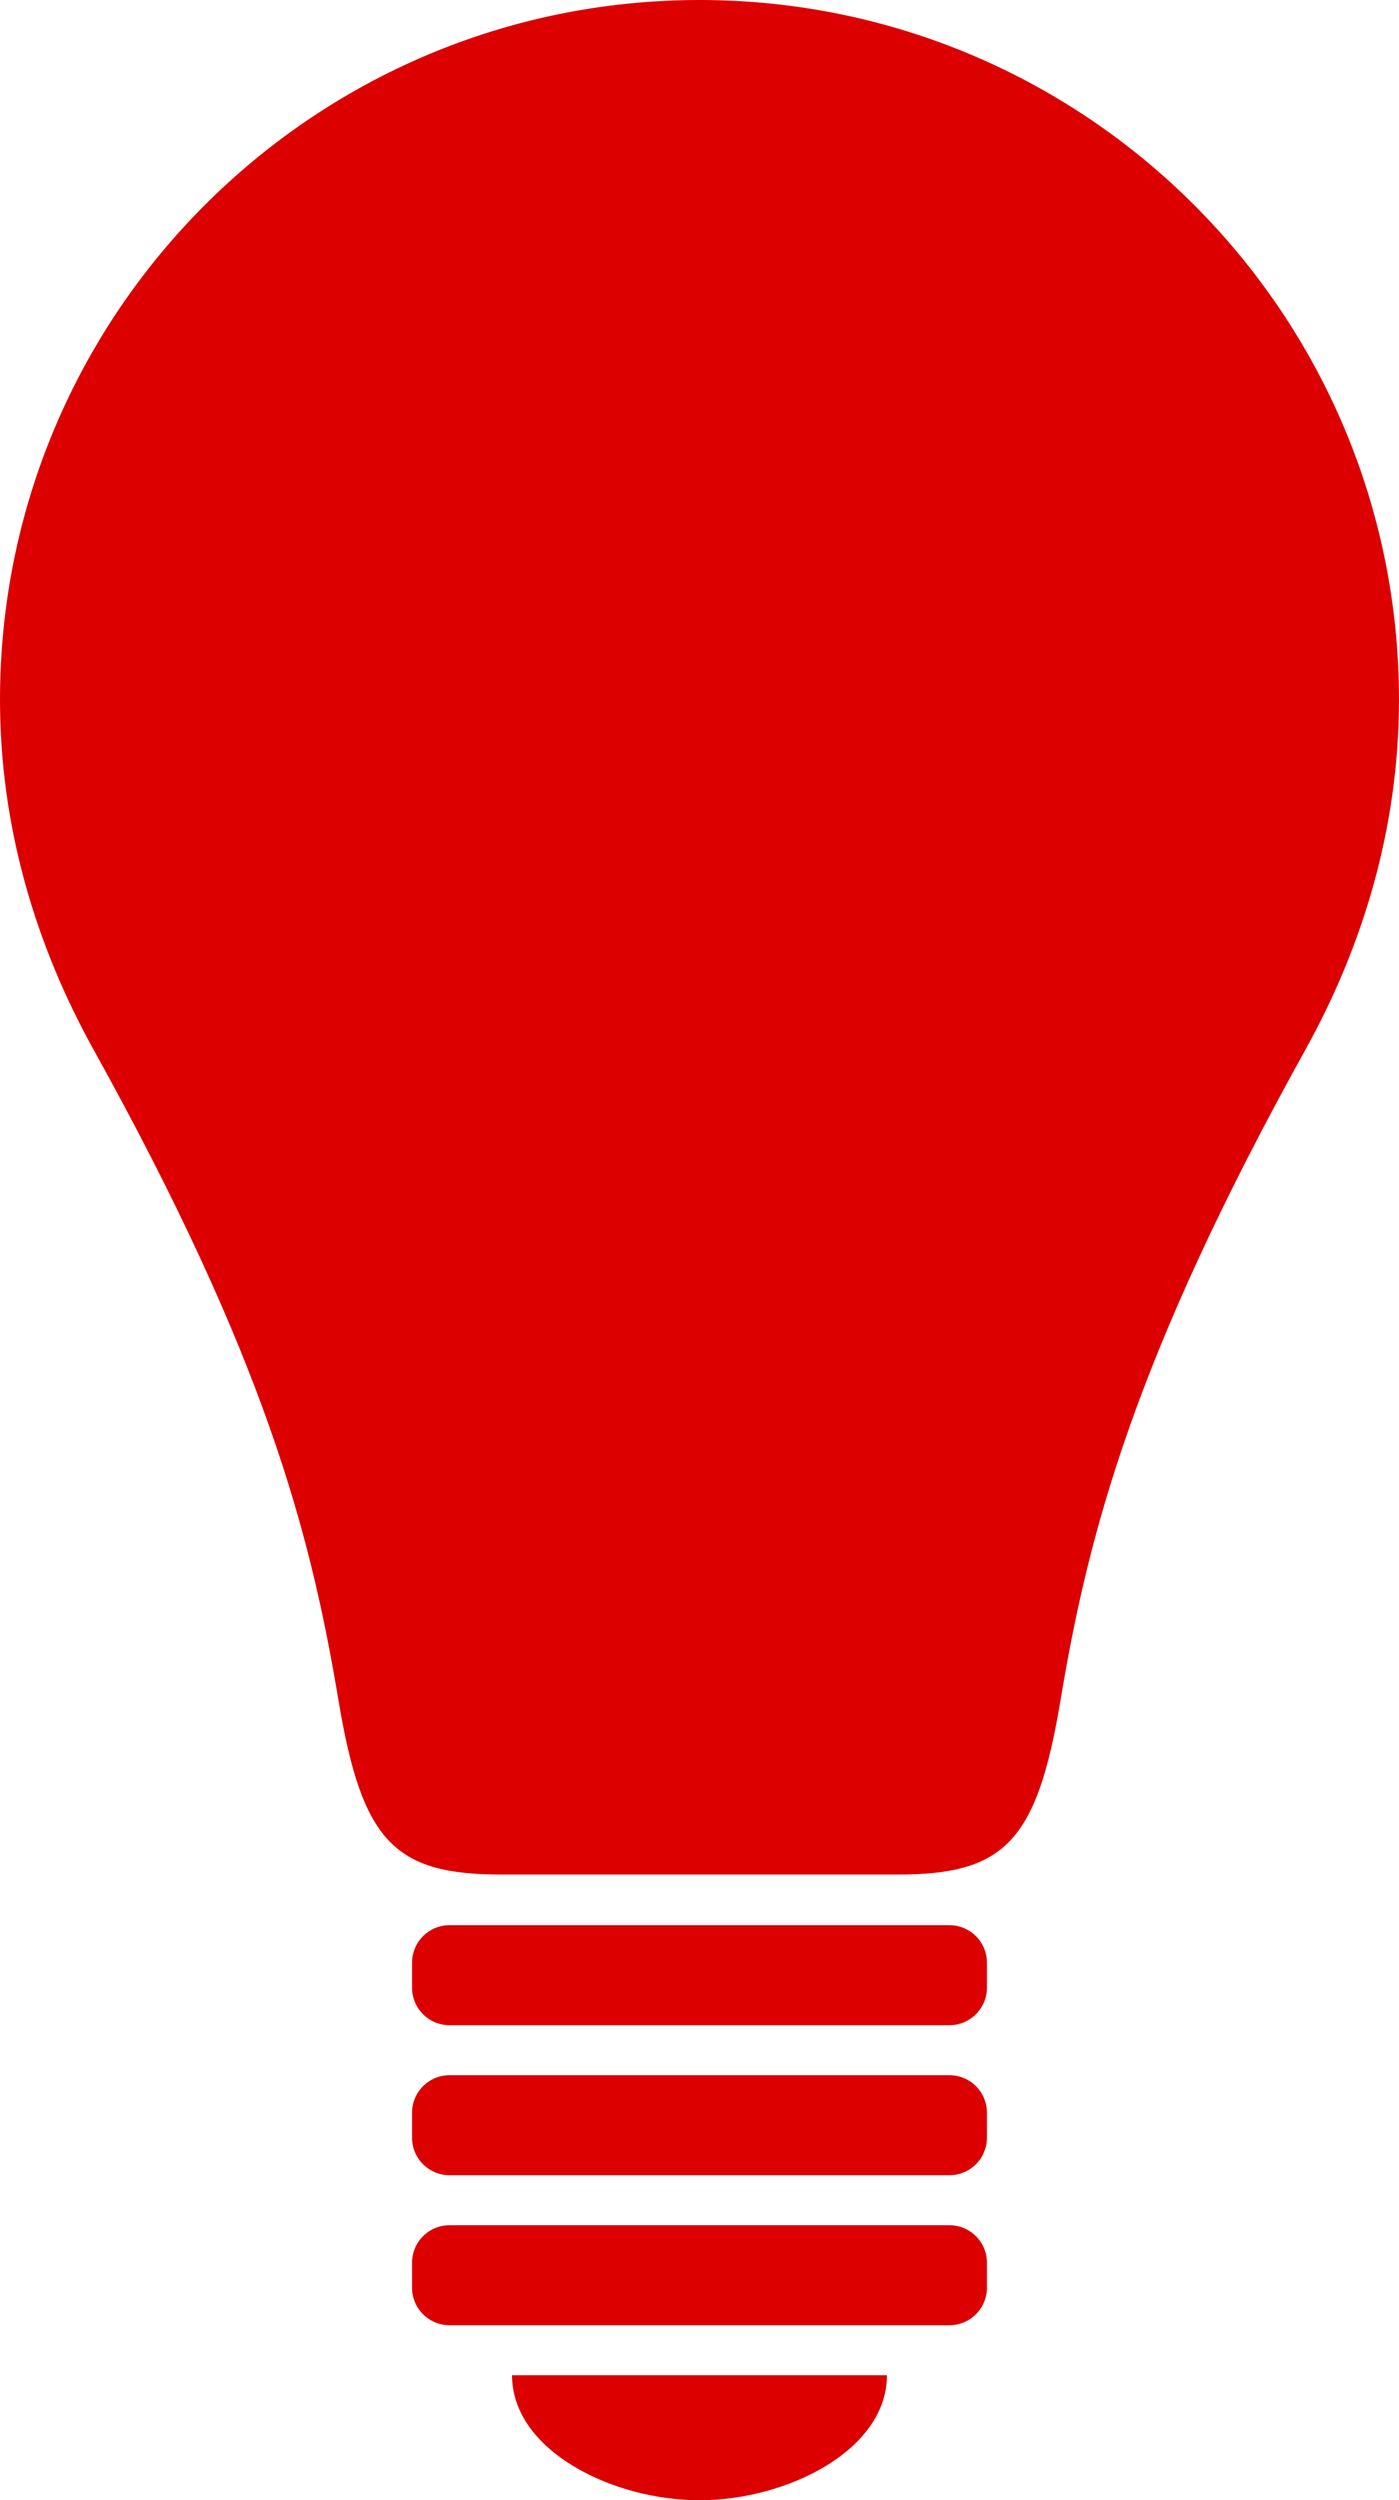 <?xml version="1.0" encoding="UTF-8" standalone="no"?>
<!-- Generator: Adobe Illustrator 15.1.0, SVG Export Plug-In . SVG Version: 6.00 Build 0)  -->

<svg
   xmlns:dc="http://purl.org/dc/elements/1.1/"
   xmlns:cc="http://creativecommons.org/ns#"
   xmlns:rdf="http://www.w3.org/1999/02/22-rdf-syntax-ns#"
   xmlns:svg="http://www.w3.org/2000/svg"
   xmlns="http://www.w3.org/2000/svg"
   xmlns:sodipodi="http://sodipodi.sourceforge.net/DTD/sodipodi-0.dtd"
   xmlns:inkscape="http://www.inkscape.org/namespaces/inkscape"
   version="1.1"
   id="Layer_1"
   x="0px"
   y="0px"
   width="55.973px"
   height="100px"
   viewBox="0 0 55.973 100"
   enable-background="new 0 0 55.973 100"
   xml:space="preserve"
   inkscape:version="0.48.2 r9819"
   sodipodi:docname="btn_home_examples.svg"
   inkscape:export-filename="/home/remo/git/makimono/net.makimono/res/drawable-hdpi/btn_home_examples_default.png"
   inkscape:export-xdpi="90"
   inkscape:export-ydpi="90"><defs
   id="defs15" /><sodipodi:namedview
   pagecolor="#ffffff"
   bordercolor="#666666"
   borderopacity="1"
   objecttolerance="10"
   gridtolerance="10"
   guidetolerance="10"
   inkscape:pageopacity="0"
   inkscape:pageshadow="2"
   inkscape:window-width="1587"
   inkscape:window-height="748"
   id="namedview13"
   showgrid="false"
   inkscape:zoom="2"
   inkscape:cx="27.9865"
   inkscape:cy="50"
   inkscape:window-x="0"
   inkscape:window-y="24"
   inkscape:window-maximized="0"
   inkscape:current-layer="Layer_1" />
<path
   d="M27.986,0C12.531,0,0,12.53,0,27.986c0,5.089,1.43,9.82,3.731,13.973c6.873,12.382,8.693,19.335,9.814,26.064  c0.941,5.641,2.243,6.951,6.504,6.951c1.812,0,4.779,0,7.937,0s6.125,0,7.936,0c4.263,0,5.564-1.312,6.505-6.951  c1.121-6.729,2.942-13.683,9.815-26.064c2.302-4.152,3.73-8.884,3.73-13.973C55.973,12.53,43.442,0,27.986,0z"
   id="path3"
   style="fill:#dd0000;fill-opacity:1;stroke-width:10;stroke-miterlimit:4;stroke-dasharray:none" />
<path
   d="M37.986,77h-20c-0.828,0-1.5,0.671-1.5,1.5v1c0,0.829,0.672,1.5,1.5,1.5h20c0.828,0,1.5-0.671,1.5-1.5v-1  C39.486,77.671,38.814,77,37.986,77z"
   id="path5"
   style="fill:#dc0000;fill-opacity:1;stroke-width:10;stroke-miterlimit:4;stroke-dasharray:none" />
<path
   d="M37.986,83h-20c-0.828,0-1.5,0.671-1.5,1.5v1c0,0.829,0.672,1.5,1.5,1.5h20c0.828,0,1.5-0.671,1.5-1.5v-1  C39.486,83.671,38.814,83,37.986,83z"
   id="path7"
   style="fill:#dc0000;fill-opacity:1;stroke-width:10;stroke-miterlimit:4;stroke-dasharray:none" />
<path
   d="M37.986,89h-20c-0.828,0-1.5,0.671-1.5,1.5v1c0,0.829,0.672,1.5,1.5,1.5h20c0.828,0,1.5-0.671,1.5-1.5v-1  C39.486,89.671,38.814,89,37.986,89z"
   id="path9"
   style="fill:#dc0000;fill-opacity:1;stroke-width:10;stroke-miterlimit:4;stroke-dasharray:none" />
<path
   d="M20.486,95h15c0,3-4,5-7.5,5S20.486,98,20.486,95z"
   id="path11"
   style="fill:#dc0000;fill-opacity:1;stroke-width:10;stroke-miterlimit:4;stroke-dasharray:none" />
</svg>